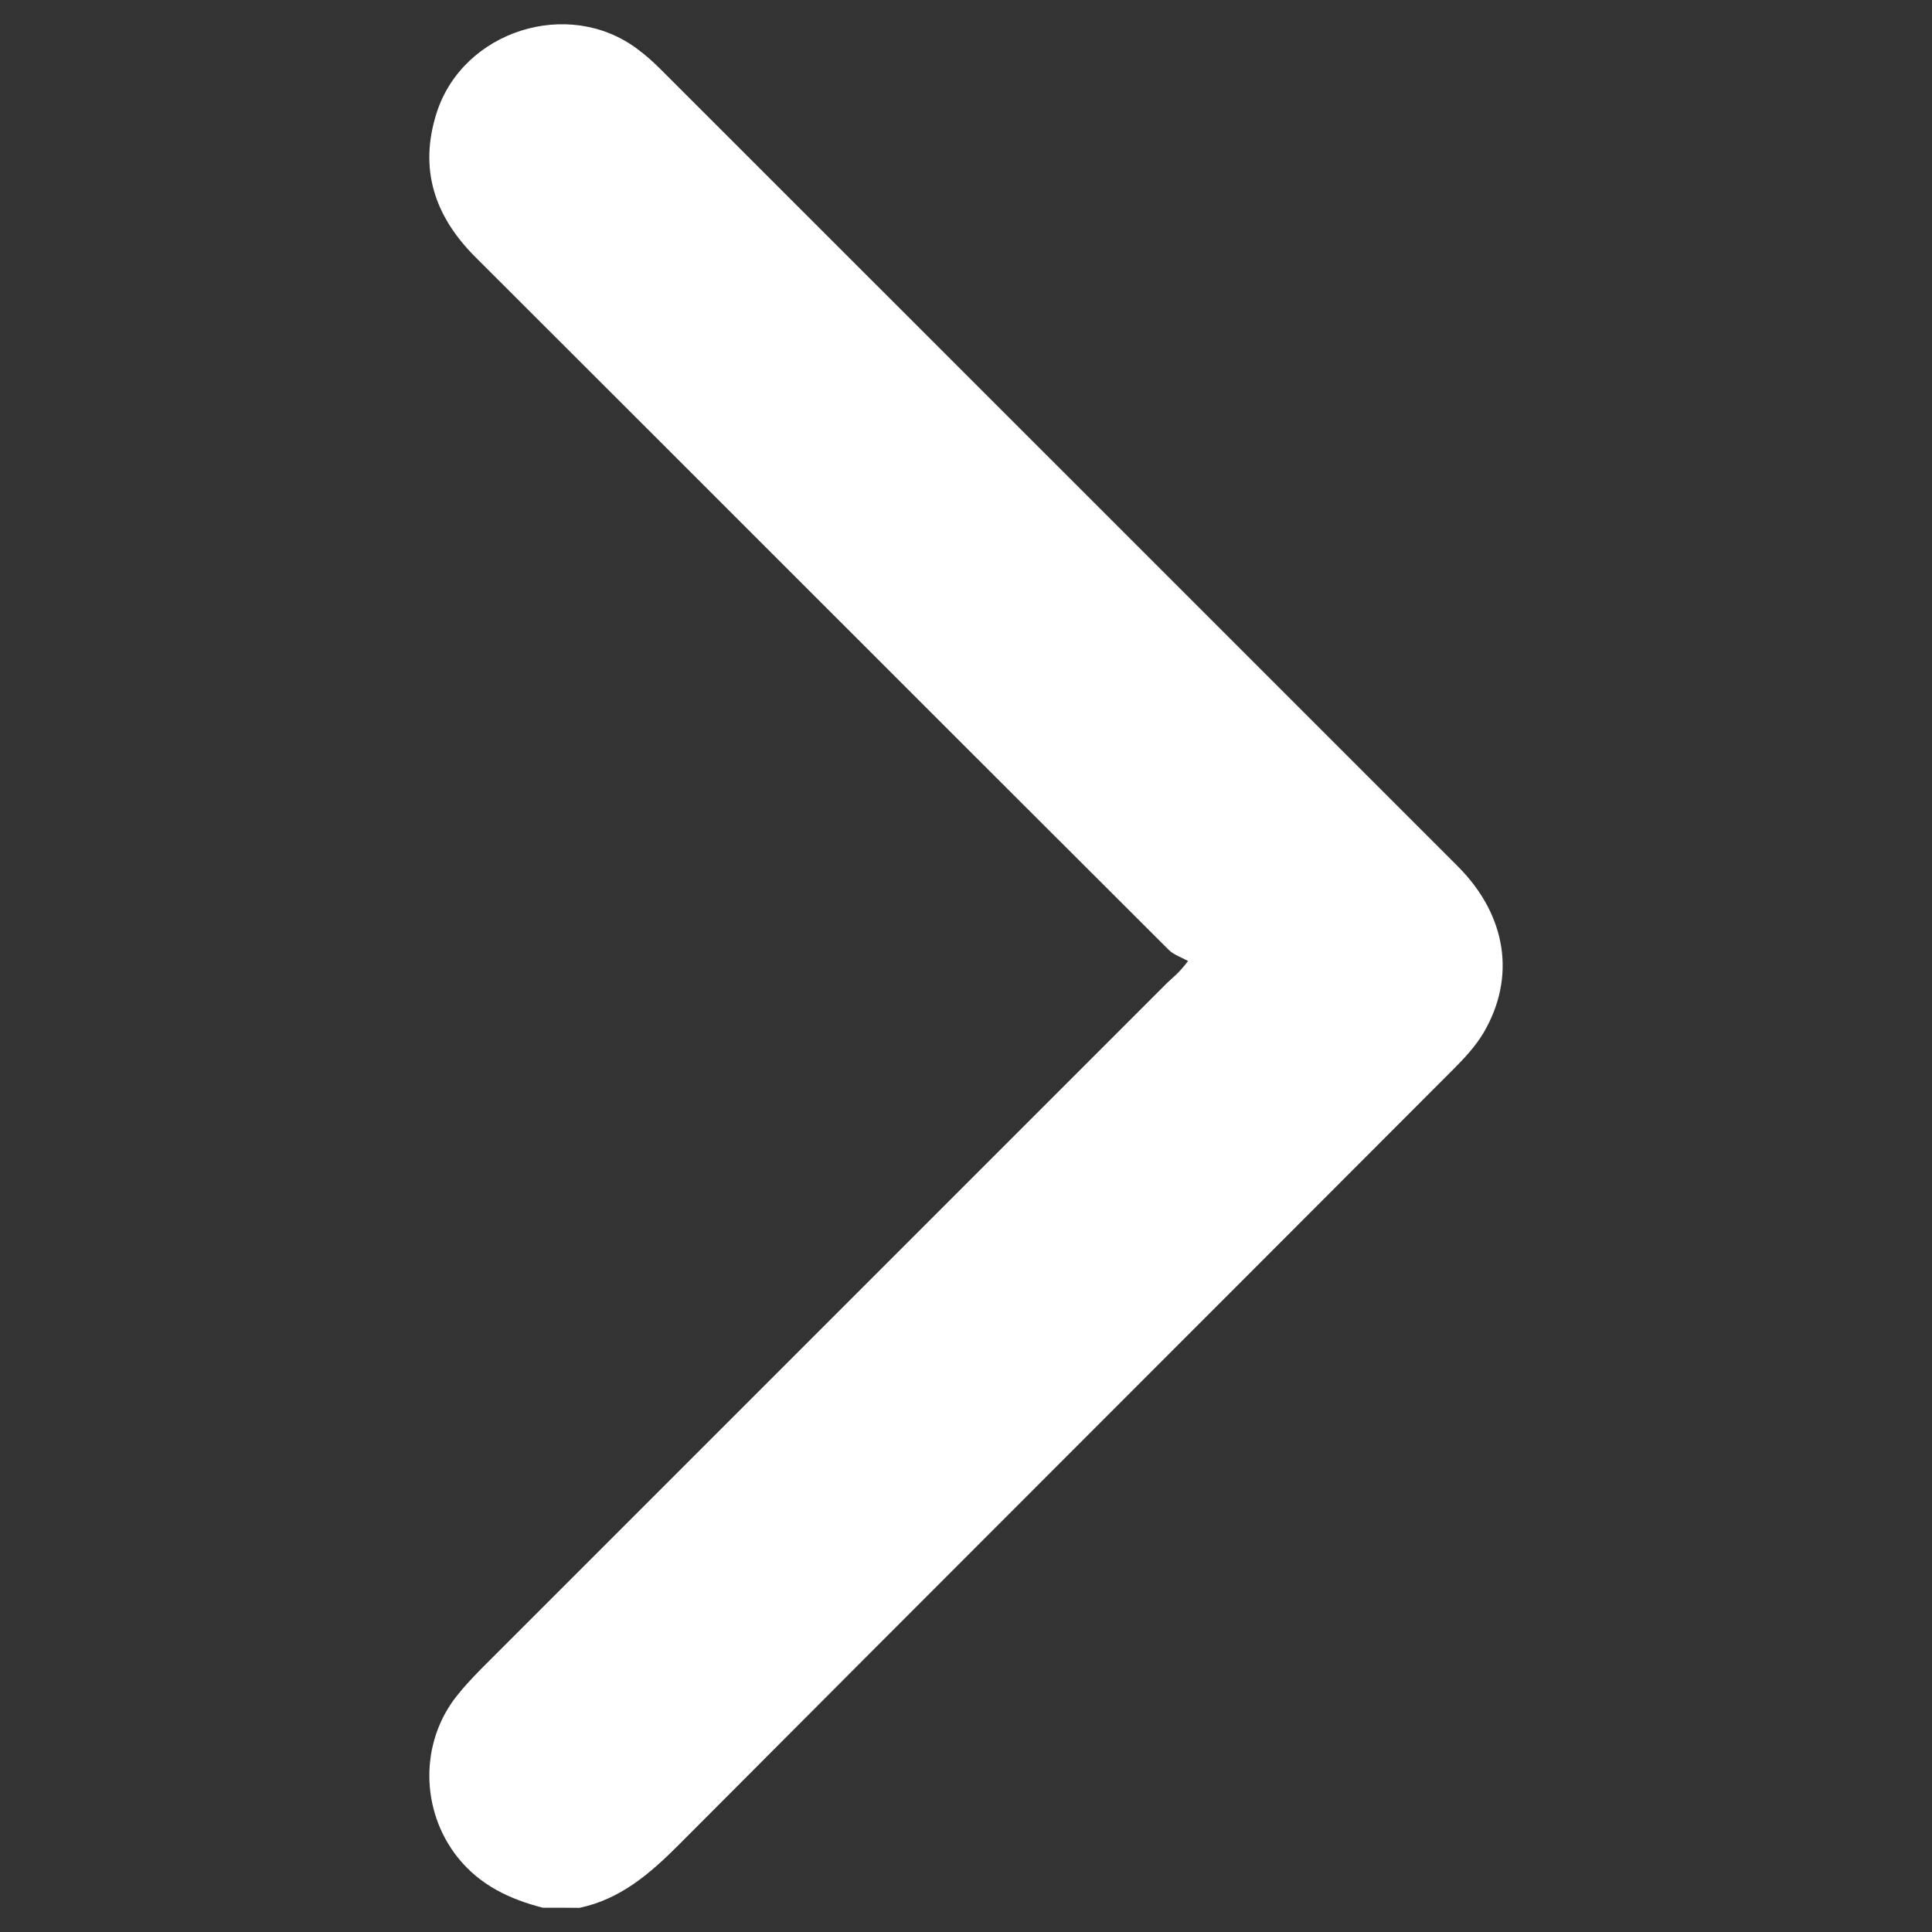 <svg width="14" height="14" viewBox="0 0 14 14" fill="none" xmlns="http://www.w3.org/2000/svg">
<rect x="0" y="0" width="14" height="14" fill="#333333" stroke="none"/>
<g clip-path="url(#clip0_4_320)">
<path d="M3.933 13.824C3.692 13.762 3.478 13.661 3.317 13.46C3.046 13.119 3.041 12.627 3.311 12.288C3.363 12.222 3.422 12.16 3.48 12.1C5.139 10.441 6.798 8.782 8.457 7.123C8.495 7.085 8.54 7.056 8.609 6.964C8.562 6.937 8.506 6.92 8.47 6.884C6.793 5.211 5.12 3.535 3.444 1.862C3.149 1.567 3.034 1.225 3.164 0.818C3.354 0.223 4.117 -0.02 4.617 0.354C4.675 0.396 4.728 0.444 4.778 0.493C6.707 2.422 8.638 4.351 10.566 6.28C10.917 6.633 10.987 7.08 10.751 7.483C10.693 7.581 10.612 7.668 10.531 7.749C8.66 9.624 6.786 11.494 4.917 13.37C4.71 13.577 4.495 13.763 4.199 13.825C4.11 13.824 4.021 13.824 3.933 13.824Z" fill="white"/>
</g>
<defs>
<clipPath id="clip0_4_320">
<rect width="14" height="14" fill="white" transform="translate(0 14) rotate(-90)"/>
</clipPath>
</defs>
</svg>
